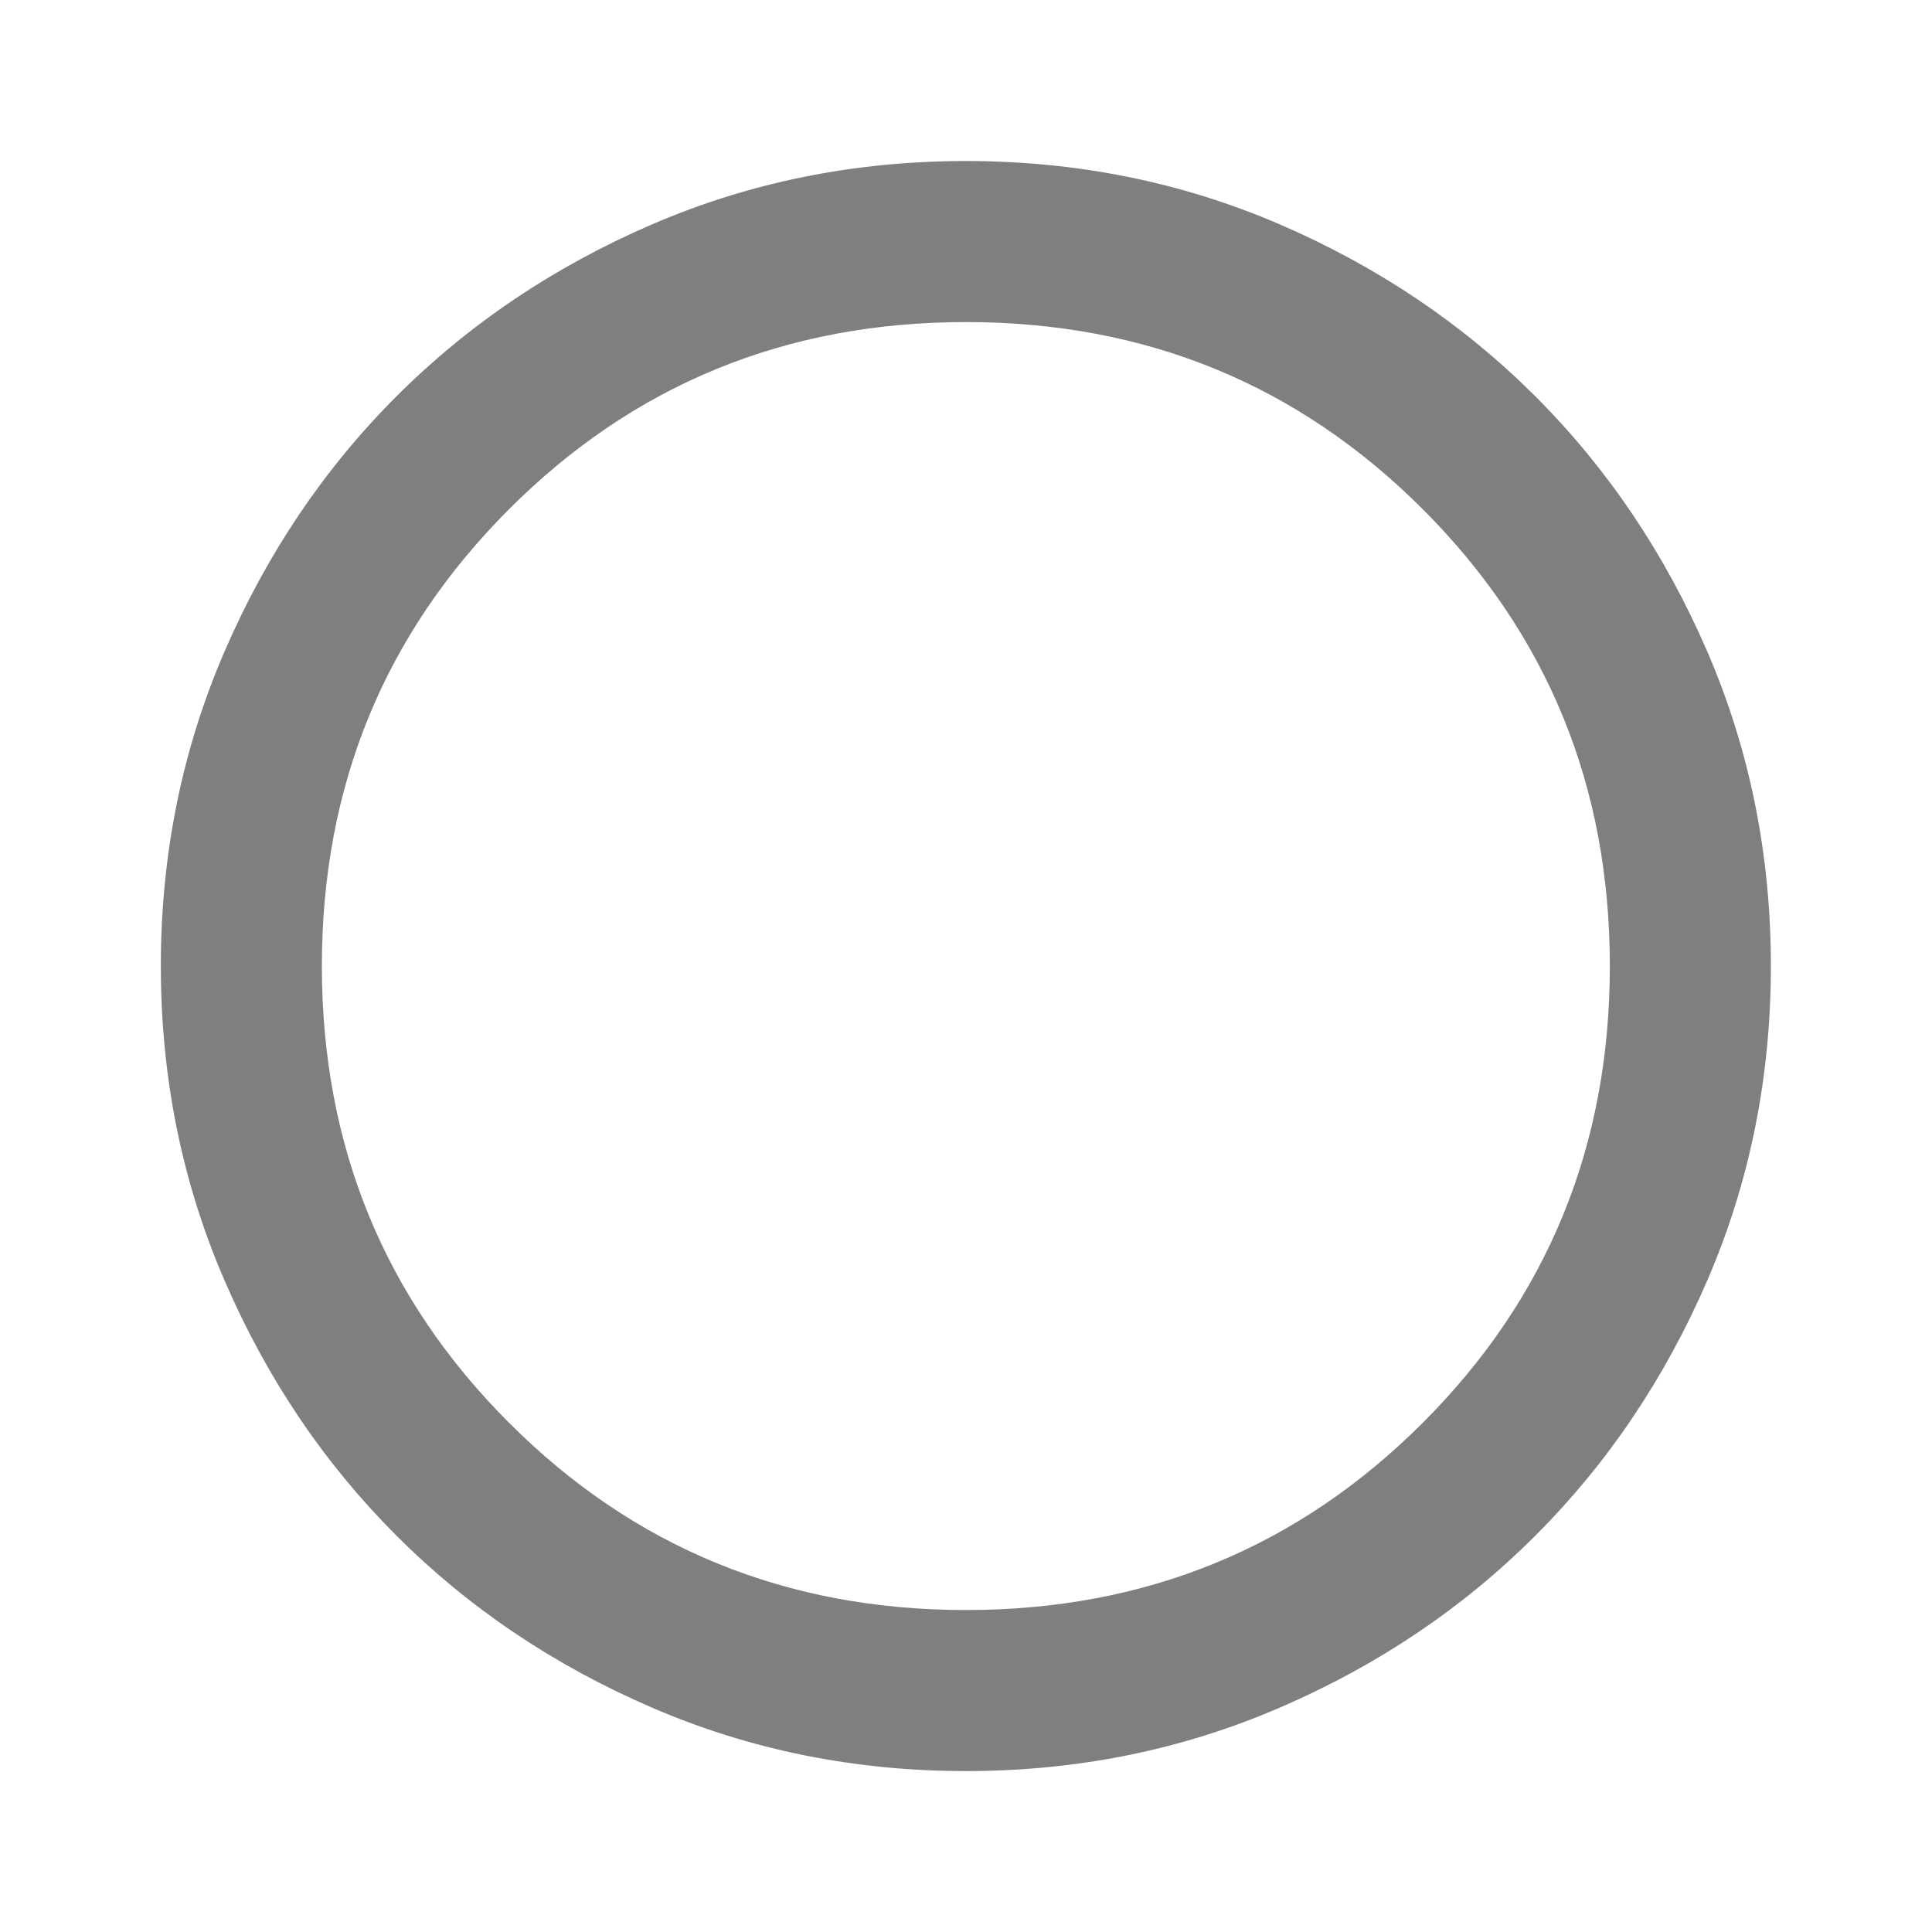 <svg width="20" height="20" viewBox="0 0 20 20" fill="none" xmlns="http://www.w3.org/2000/svg">
<g clip-path="url(#clip0_25_91653)">
<mask id="mask0_25_91653" style="mask-type:alpha" maskUnits="userSpaceOnUse" x="0" y="0" width="20" height="20">
<rect width="20" height="20" transform="matrix(-1 0 0 1 20 0)" fill="#D9D9D9"/>
</mask>
<g mask="url(#mask0_25_91653)">
<path d="M9.999 18.334C11.152 18.334 12.235 18.115 13.249 17.677C14.263 17.24 15.145 16.646 15.895 15.896C16.645 15.146 17.238 14.264 17.676 13.25C18.113 12.236 18.332 11.153 18.332 10C18.332 8.848 18.113 7.764 17.676 6.75C17.238 5.736 16.645 4.854 15.895 4.104C15.145 3.354 14.263 2.761 13.249 2.323C12.235 1.886 11.152 1.667 9.999 1.667C8.846 1.667 7.763 1.886 6.749 2.323C5.735 2.761 4.853 3.354 4.103 4.104C3.353 4.854 2.759 5.736 2.322 6.75C1.884 7.764 1.665 8.848 1.665 10C1.665 11.153 1.884 12.236 2.322 13.25C2.759 14.264 3.353 15.146 4.103 15.896C4.853 16.646 5.735 17.24 6.749 17.677C7.763 18.115 8.846 18.334 9.999 18.334ZM9.999 16.667C8.138 16.667 6.561 16.021 5.27 14.729C3.978 13.438 3.332 11.861 3.332 10C3.332 8.139 3.978 6.563 5.27 5.271C6.561 3.979 8.138 3.334 9.999 3.334C11.86 3.334 13.436 3.979 14.728 5.271C16.02 6.563 16.665 8.139 16.665 10C16.665 11.861 16.02 13.438 14.728 14.729C13.436 16.021 11.86 16.667 9.999 16.667Z" fill="black" fill-opacity="0.5"/>
</g>
</g>
<defs>
<clipPath id="clip0_25_91653">
<rect width="20" height="20" fill="white" transform="matrix(-1 0 0 1 20 0)"/>
</clipPath>
</defs>
</svg>
